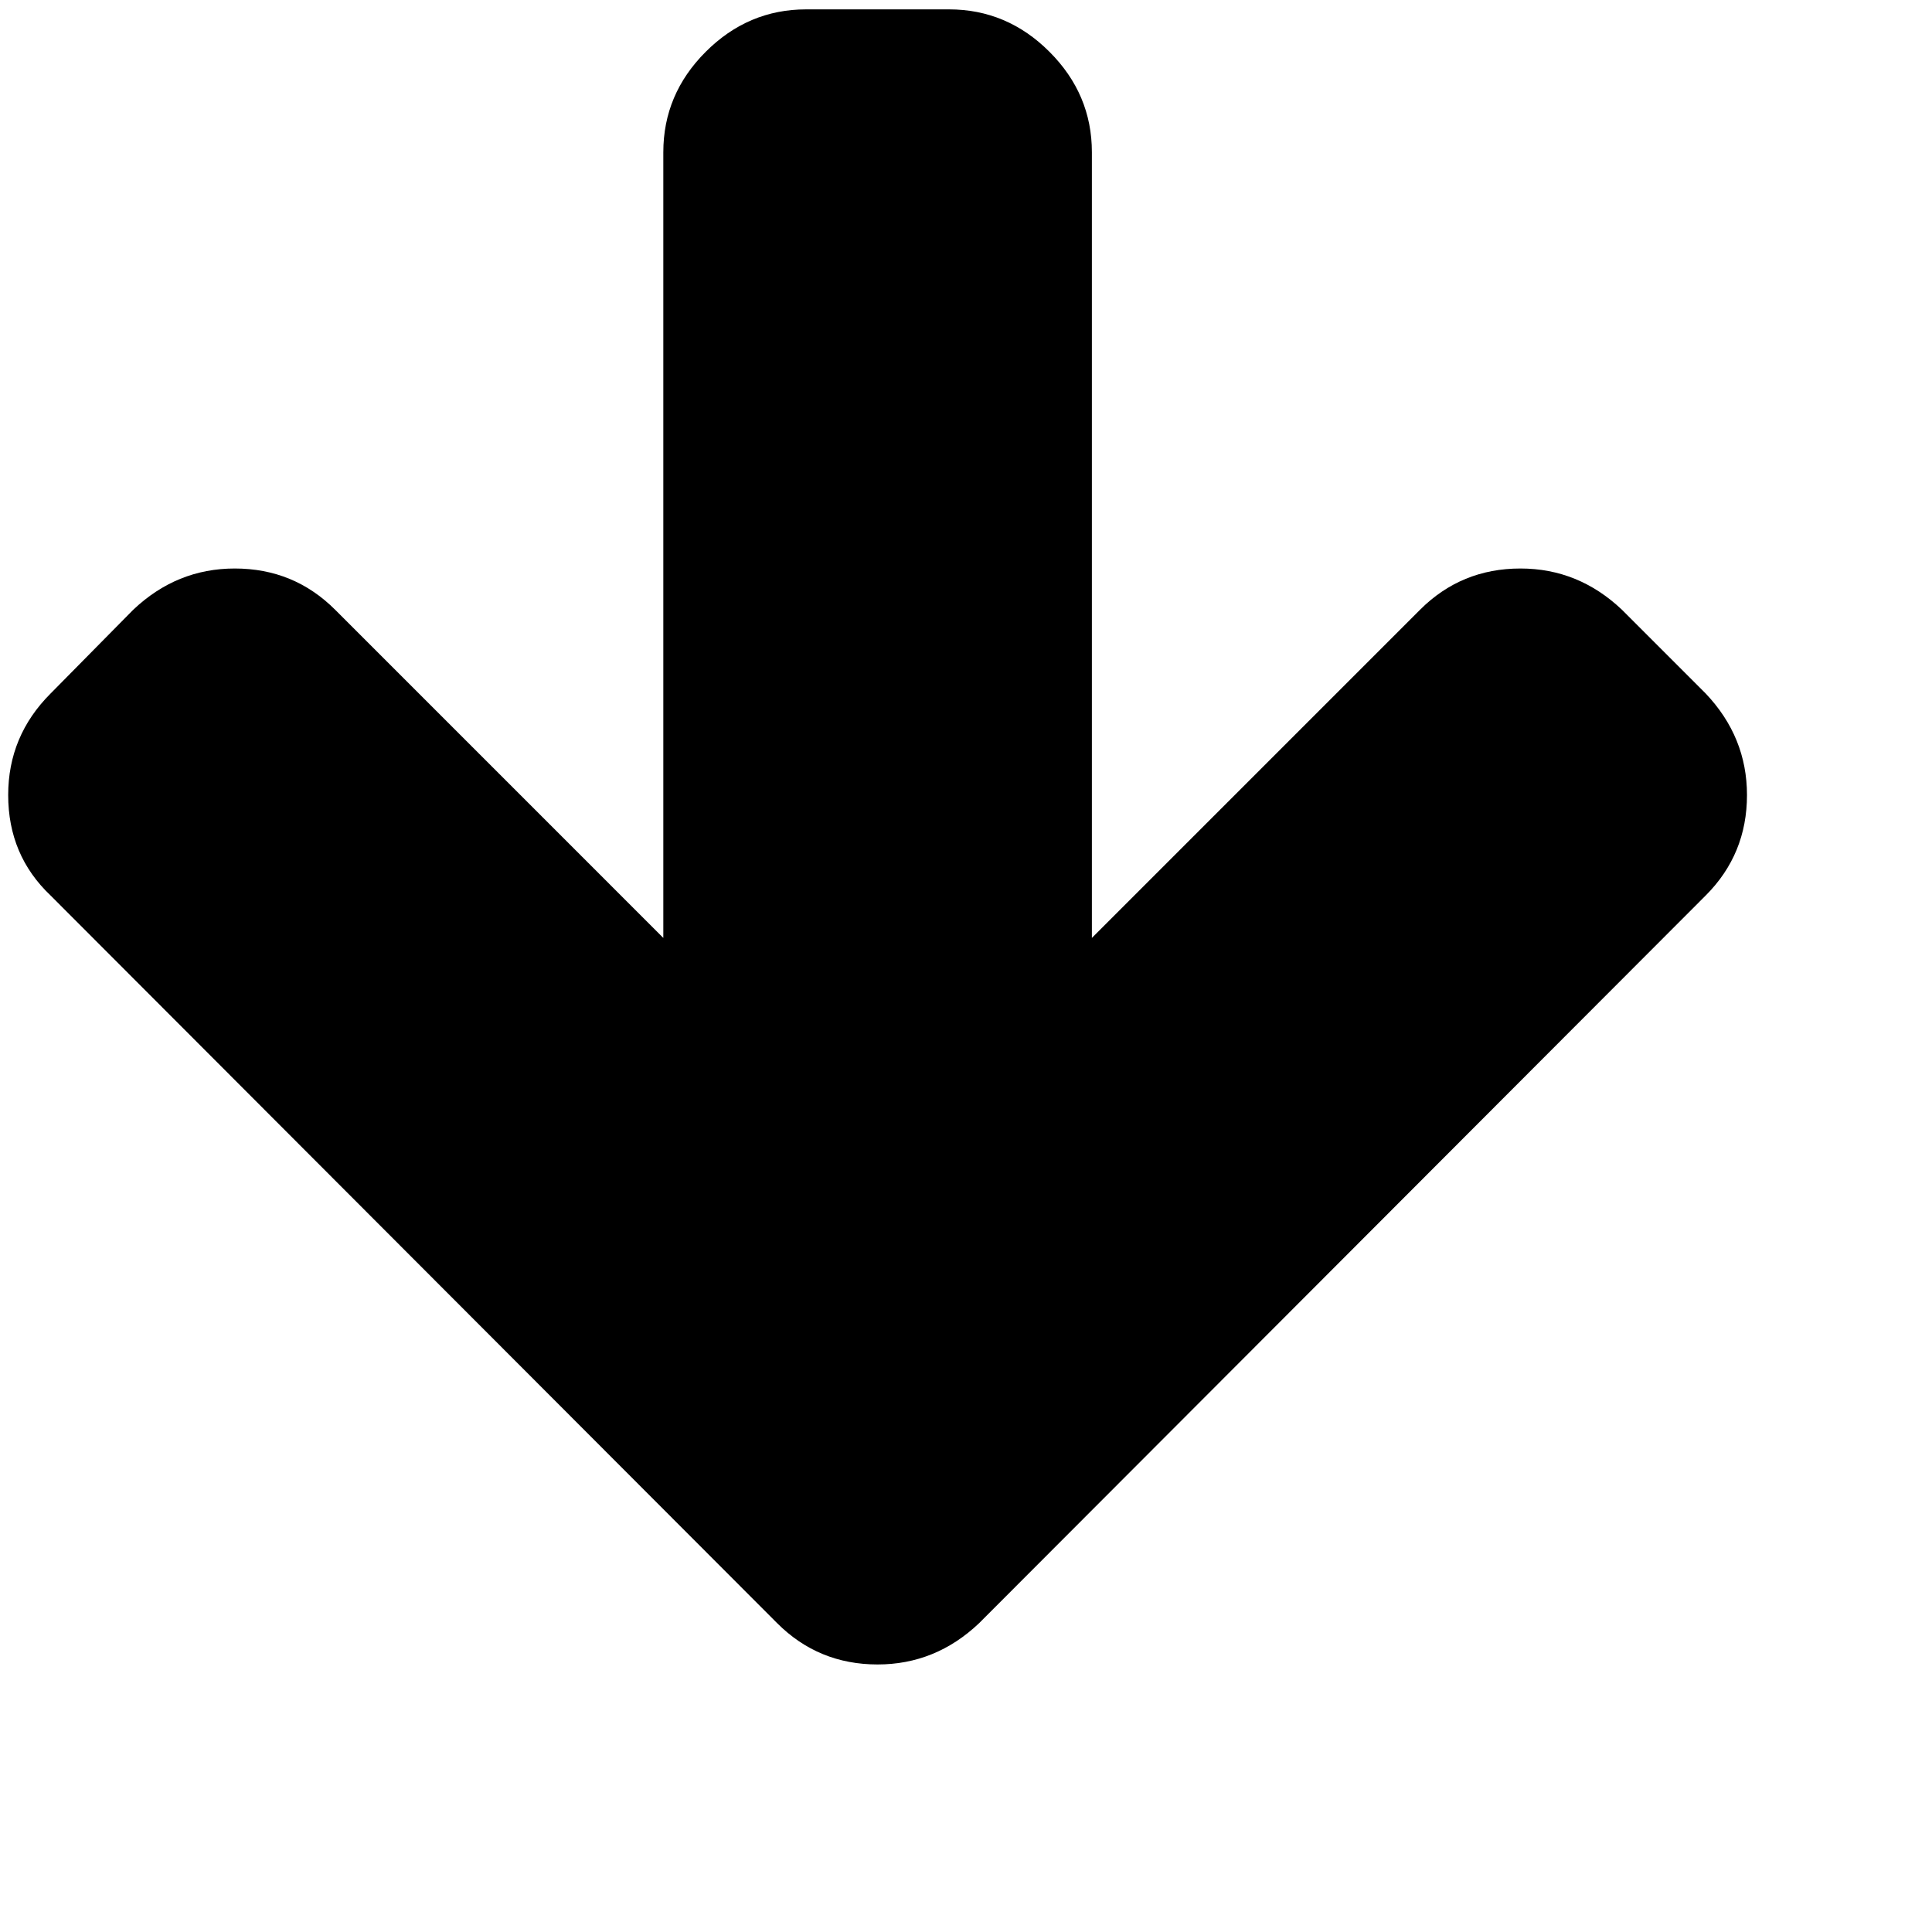 <?xml version="1.0" encoding="UTF-8" standalone="no"?>
<!-- Generator: Adobe Illustrator 16.0.0, SVG Export Plug-In . SVG Version: 6.00 Build 0)  -->

<svg
   xmlns:dc="http://purl.org/dc/elements/1.1/"
   xmlns:cc="http://creativecommons.org/ns#"
   xmlns:rdf="http://www.w3.org/1999/02/22-rdf-syntax-ns#"
   xmlns:svg="http://www.w3.org/2000/svg"
   xmlns="http://www.w3.org/2000/svg"
   xmlns:sodipodi="http://sodipodi.sourceforge.net/DTD/sodipodi-0.dtd"
   xmlns:inkscape="http://www.inkscape.org/namespaces/inkscape"
   version="1.1"
   id="Capa_1"
   x="0px"
   y="0px"
   width="444.819px"
   height="444.819px"
   viewBox="0 0 444.819 444.819"
   style="enable-background:new 0 0 444.819 444.819;"
   xml:space="preserve"
   sodipodi:docname="arrow-pointing-down-symbolic.svg"
   inkscape:version="0.92.4 5da689c313, 2019-01-14"><defs
   id="defs39" /><sodipodi:namedview
   pagecolor="#ffffff"
   bordercolor="#666666"
   borderopacity="1"
   objecttolerance="10"
   gridtolerance="10"
   guidetolerance="10"
   inkscape:pageopacity="0"
   inkscape:pageshadow="2"
   inkscape:window-width="1890"
   inkscape:window-height="1032"
   id="namedview37"
   showgrid="false"
   inkscape:zoom="0.53055288"
   inkscape:cx="222.4095"
   inkscape:cy="222.4095"
   inkscape:window-x="1110"
   inkscape:window-y="489"
   inkscape:window-maximized="1"
   inkscape:current-layer="Capa_1" />
<g
   id="g4"
   transform="matrix(0.9,0,0,0.9,1.885,-7.479)">
	<path
   d="m 434.252,185.721 -21.409,-21.413 c -7.419,-7.042 -16.084,-10.564 -25.975,-10.564 -10.095,0 -18.657,3.521 -25.7,10.564 L 277.23,248.247 V 47.255 c 0,-9.9 -3.621,-18.464 -10.855,-25.697 -7.234,-7.232 -15.797,-10.85 -25.693,-10.85 h -36.545 c -9.897,0 -18.464,3.621 -25.693,10.85 -7.236,7.233 -10.85,15.797 -10.85,25.697 V 248.247 L 83.655,164.308 c -7.042,-7.042 -15.606,-10.564 -25.697,-10.564 -9.896,0 -18.559,3.521 -25.979,10.564 L 10.851,185.721 C 3.615,192.948 0,201.615 0,211.7 c 0,10.282 3.619,18.848 10.848,25.698 l 185.864,186.146 c 7.045,7.046 15.609,10.567 25.697,10.567 9.897,0 18.558,-3.521 25.977,-10.567 L 434.251,237.398 c 7.043,-7.043 10.567,-15.608 10.567,-25.698 0.001,-9.895 -3.523,-18.555 -10.566,-25.979 z"
   id="path2"
   inkscape:connector-curvature="0" />
</g>
<g
   id="g6">
</g>
<g
   id="g8">
</g>
<g
   id="g10">
</g>
<g
   id="g12">
</g>
<g
   id="g14">
</g>
<g
   id="g16">
</g>
<g
   id="g18">
</g>
<g
   id="g20">
</g>
<g
   id="g22">
</g>
<g
   id="g24">
</g>
<g
   id="g26">
</g>
<g
   id="g28">
</g>
<g
   id="g30">
</g>
<g
   id="g32">
</g>
<g
   id="g34">
</g>
</svg>
